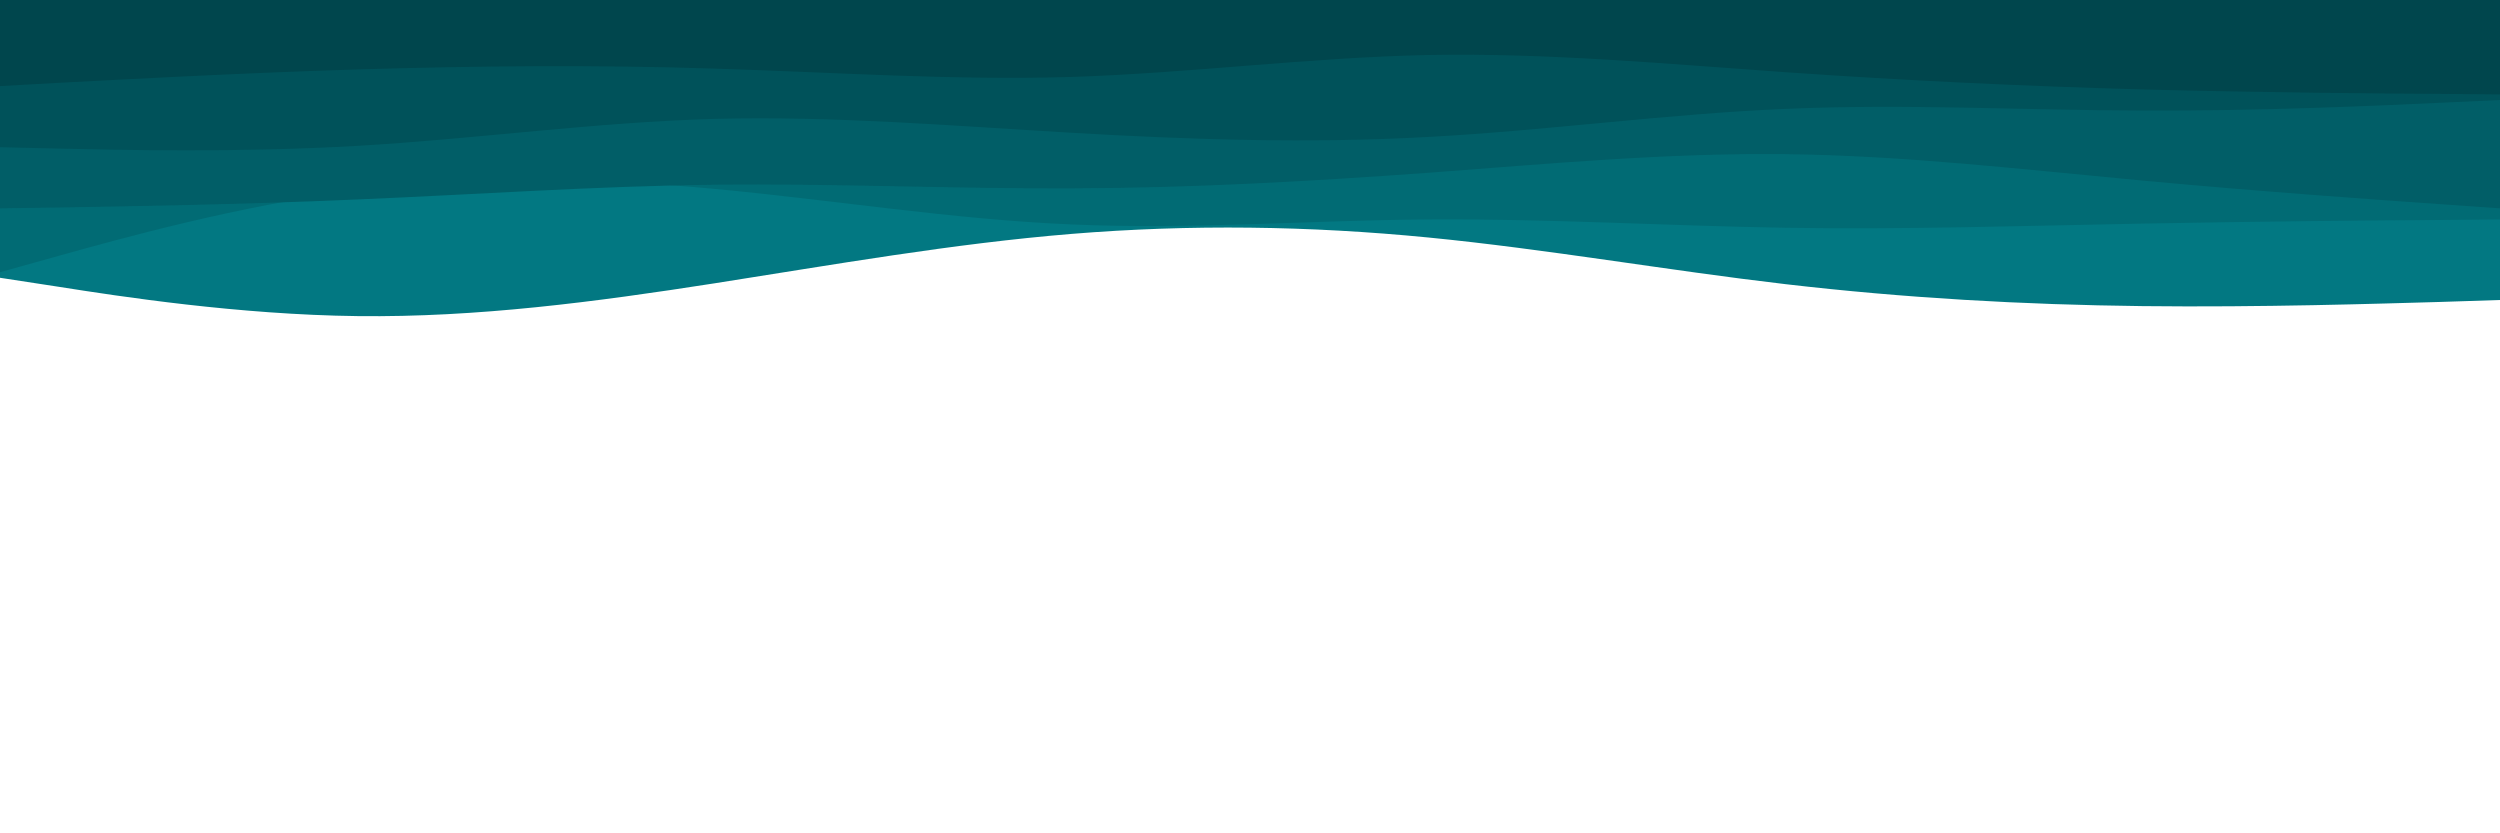 <svg id="visual" viewBox="0 0 900 300" width="900" height="300" xmlns="http://www.w3.org/2000/svg" xmlns:xlink="http://www.w3.org/1999/xlink" version="1.1"><path d="M0 100L21.5 103.3C43 106.7 86 113.3 128.8 113.8C171.7 114.3 214.3 108.7 257.2 102C300 95.3 343 87.7 385.8 84.2C428.7 80.7 471.3 81.3 514.2 85.5C557 89.7 600 97.3 642.8 102.3C685.7 107.3 728.3 109.7 771.2 110.2C814 110.7 857 109.3 878.5 108.7L900 108L900 0L878.5 0C857 0 814 0 771.2 0C728.3 0 685.7 0 642.8 0C600 0 557 0 514.2 0C471.3 0 428.7 0 385.8 0C343 0 300 0 257.2 0C214.3 0 171.7 0 128.8 0C86 0 43 0 21.5 0L0 0Z" fill="#027882"></path><path d="M0 98L21.5 92C43 86 86 74 128.8 68.5C171.7 63 214.3 64 257.2 68C300 72 343 79 385.8 80.8C428.7 82.7 471.3 79.3 514.2 79C557 78.7 600 81.3 642.8 82C685.7 82.7 728.3 81.3 771.2 80.5C814 79.7 857 79.3 878.5 79.2L900 79L900 0L878.5 0C857 0 814 0 771.2 0C728.3 0 685.7 0 642.8 0C600 0 557 0 514.2 0C471.3 0 428.7 0 385.8 0C343 0 300 0 257.2 0C214.3 0 171.7 0 128.8 0C86 0 43 0 21.5 0L0 0Z" fill="#016b74"></path><path d="M0 75L21.5 74.7C43 74.3 86 73.7 128.8 71.8C171.7 70 214.3 67 257.2 66.5C300 66 343 68 385.8 67.8C428.7 67.7 471.3 65.3 514.2 62.2C557 59 600 55 642.8 55.5C685.7 56 728.3 61 771.2 65C814 69 857 72 878.5 73.5L900 75L900 0L878.5 0C857 0 814 0 771.2 0C728.3 0 685.7 0 642.8 0C600 0 557 0 514.2 0C471.3 0 428.7 0 385.8 0C343 0 300 0 257.2 0C214.3 0 171.7 0 128.8 0C86 0 43 0 21.5 0L0 0Z" fill="#015e67"></path><path d="M0 53L21.5 53.5C43 54 86 55 128.8 52.5C171.7 50 214.3 44 257.2 42.8C300 41.7 343 45.3 385.8 47.8C428.7 50.3 471.3 51.7 514.2 49.3C557 47 600 41 642.8 39.2C685.7 37.3 728.3 39.7 771.2 39.8C814 40 857 38 878.5 37L900 36L900 0L878.5 0C857 0 814 0 771.2 0C728.3 0 685.7 0 642.8 0C600 0 557 0 514.2 0C471.3 0 428.7 0 385.8 0C343 0 300 0 257.2 0C214.3 0 171.7 0 128.8 0C86 0 43 0 21.5 0L0 0Z" fill="#00525a"></path><path d="M0 31L21.5 29.8C43 28.7 86 26.3 128.8 25C171.7 23.7 214.3 23.3 257.2 24.7C300 26 343 29 385.8 27.7C428.7 26.3 471.3 20.7 514.2 19.8C557 19 600 23 642.8 26C685.7 29 728.3 31 771.2 32.2C814 33.3 857 33.7 878.5 33.8L900 34L900 0L878.5 0C857 0 814 0 771.2 0C728.3 0 685.7 0 642.8 0C600 0 557 0 514.2 0C471.3 0 428.7 0 385.8 0C343 0 300 0 257.2 0C214.3 0 171.7 0 128.8 0C86 0 43 0 21.5 0L0 0Z" fill="#00464d"></path></svg>